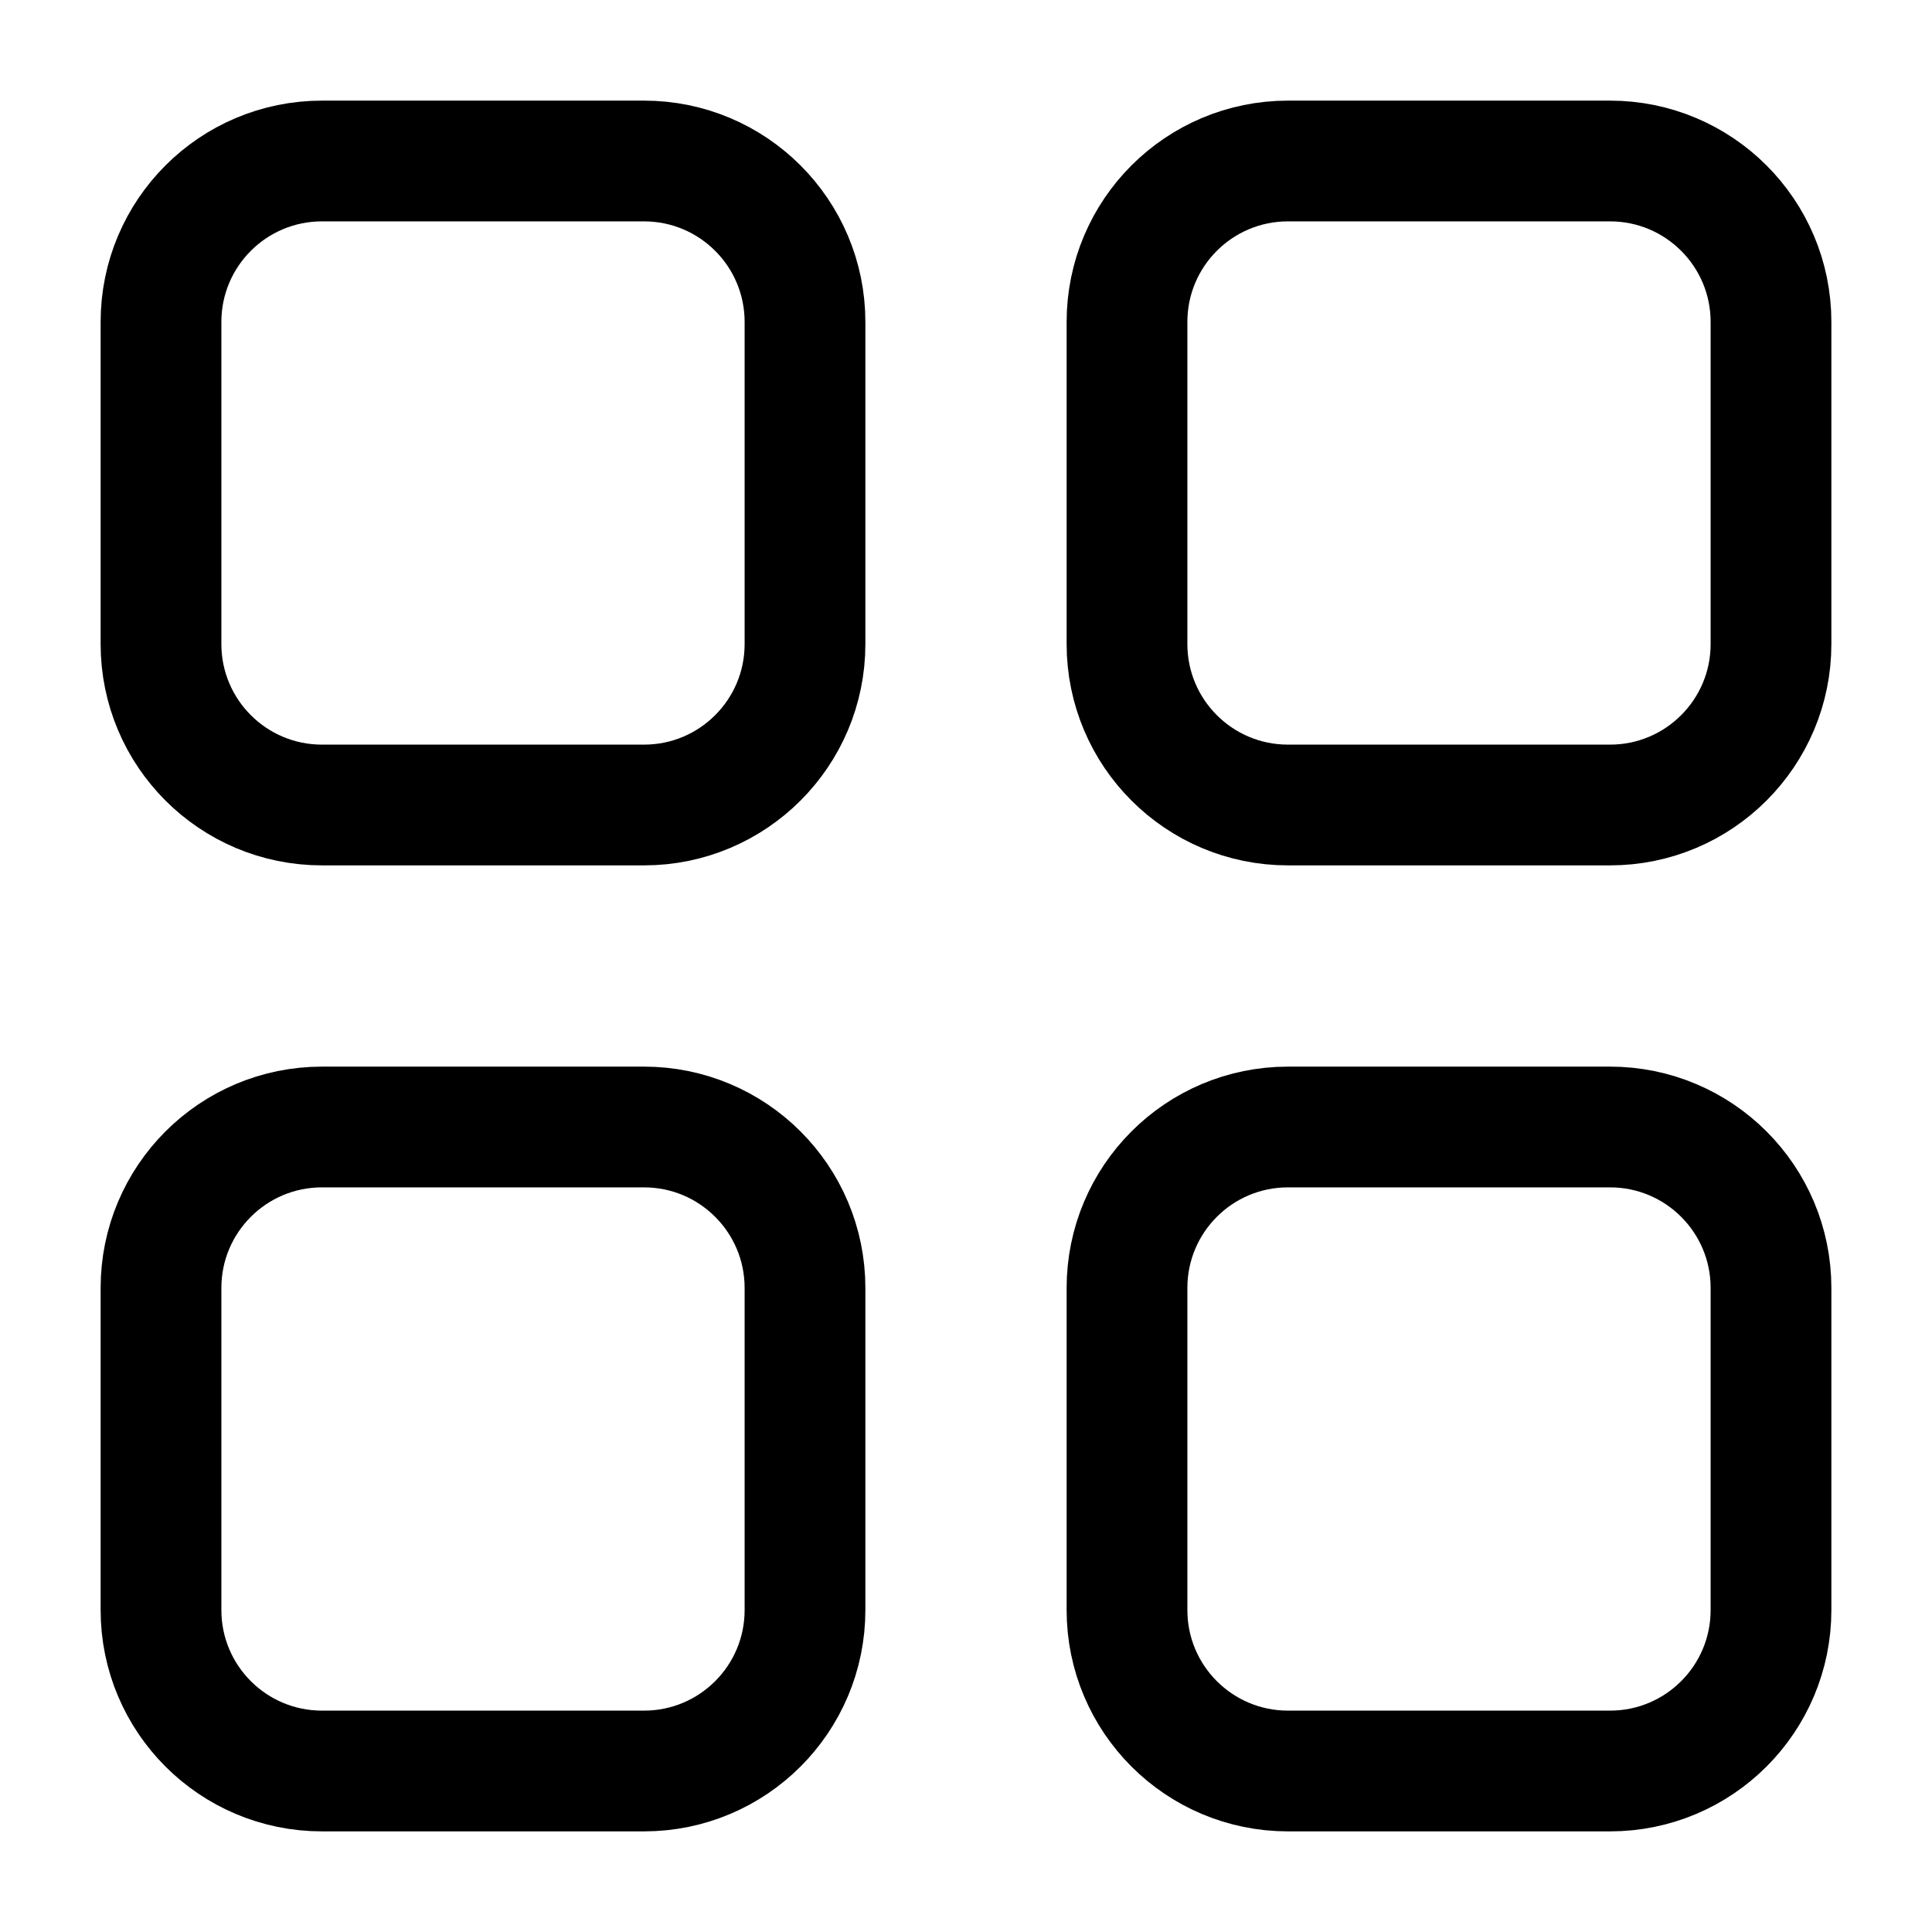 <svg width="24" height="24" viewBox="0 0 24 24" fill="none" xmlns="http://www.w3.org/2000/svg">
    <path d="M4 10H8C9.105 10 10 9.105 10 8V4C10 2.895 9.105 2 8 2H4C2.895 2 2 2.895 2 4V8C2 9.105 2.895 10 4 10Z" stroke="currentColor" stroke-width="1.5" stroke-linejoin="round"/>
    <path d="M16 10H20C21.105 10 22 9.105 22 8V4C22 2.895 21.105 2 20 2H16C14.895 2 14 2.895 14 4V8C14 9.105 14.895 10 16 10Z" stroke="currentColor" stroke-width="1.5" stroke-linejoin="round"/>
    <path d="M4 22H8C9.105 22 10 21.105 10 20V16C10 14.895 9.105 14 8 14H4C2.895 14 2 14.895 2 16V20C2 21.105 2.895 22 4 22Z" stroke="currentColor" stroke-width="1.5" stroke-linejoin="round"/>
    <path d="M16 22H20C21.105 22 22 21.105 22 20V16C22 14.895 21.105 14 20 14H16C14.895 14 14 14.895 14 16V20C14 21.105 14.895 22 16 22Z" stroke="currentColor" stroke-width="1.5" stroke-linejoin="round"/>
</svg>
